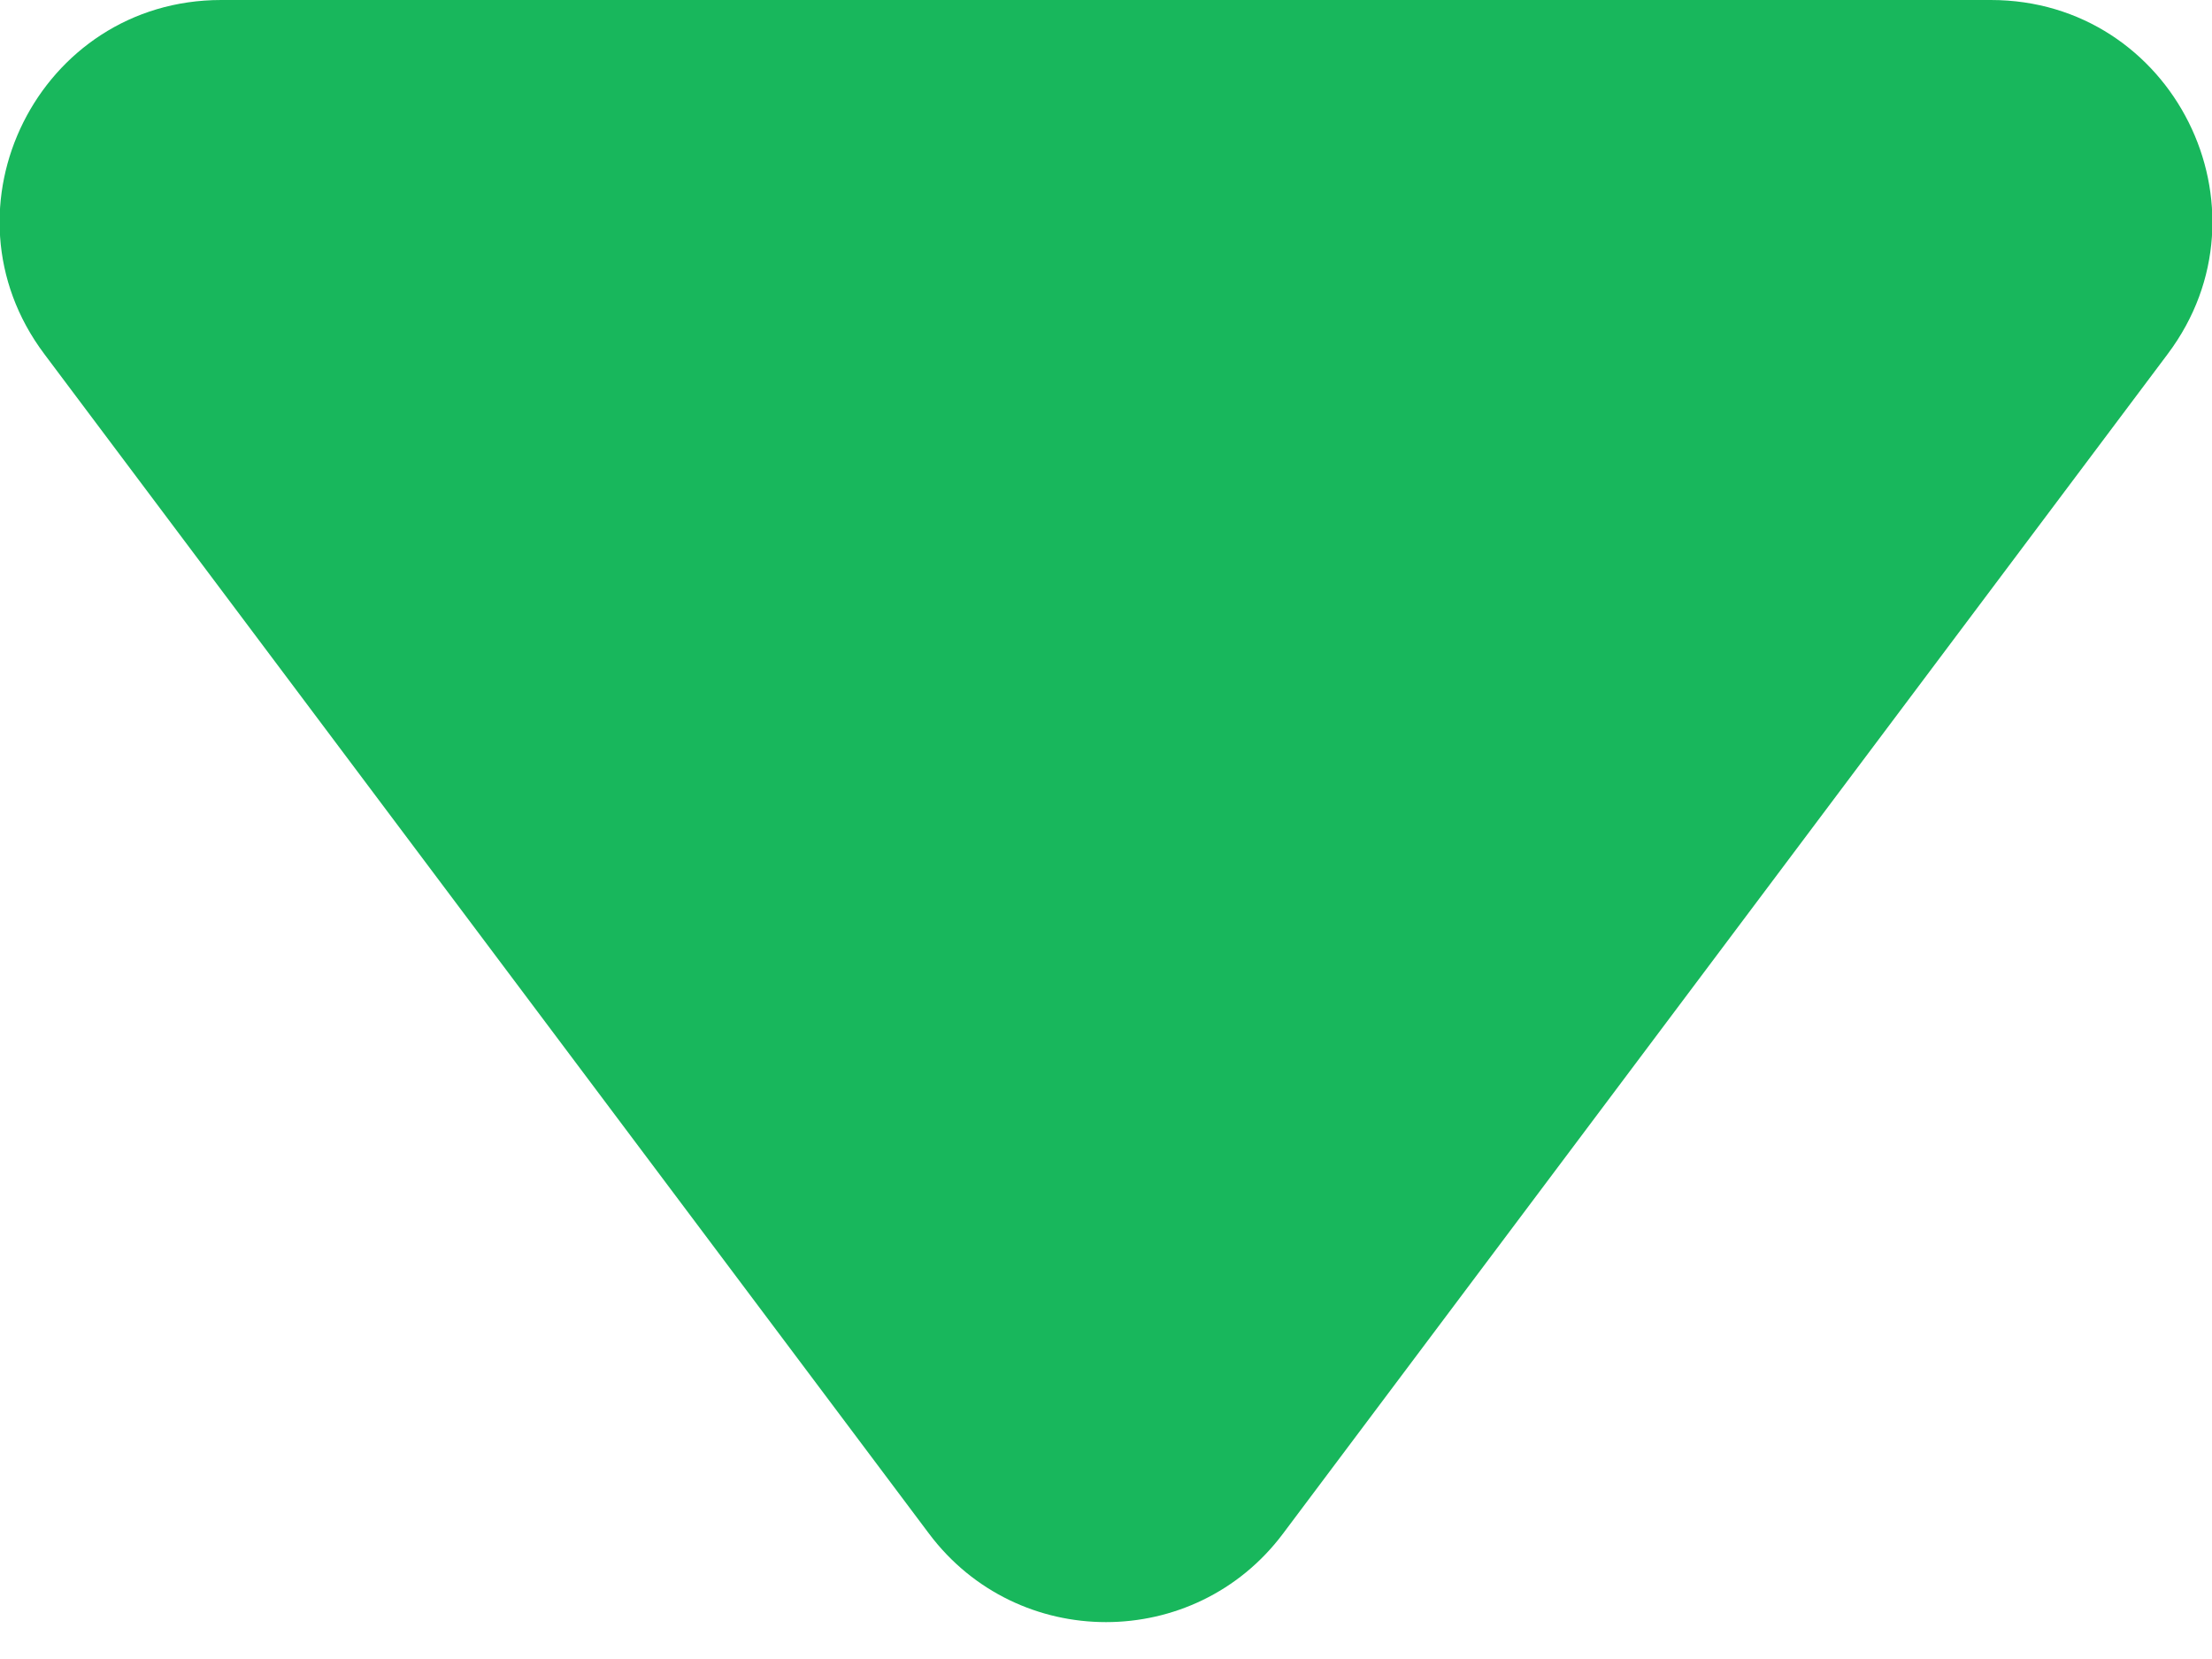 <svg width="20" height="15" viewBox="0 0 20 15" fill="none" xmlns="http://www.w3.org/2000/svg">
<path d="M8.4 13.867L0.4 3.2C-0.589 1.882 0.352 0 2 0H18C19.648 0 20.589 1.882 19.6 3.2L11.6 13.867C10.8 14.933 9.2 14.933 8.4 13.867Z" fill="#18B75C"/>
</svg>
